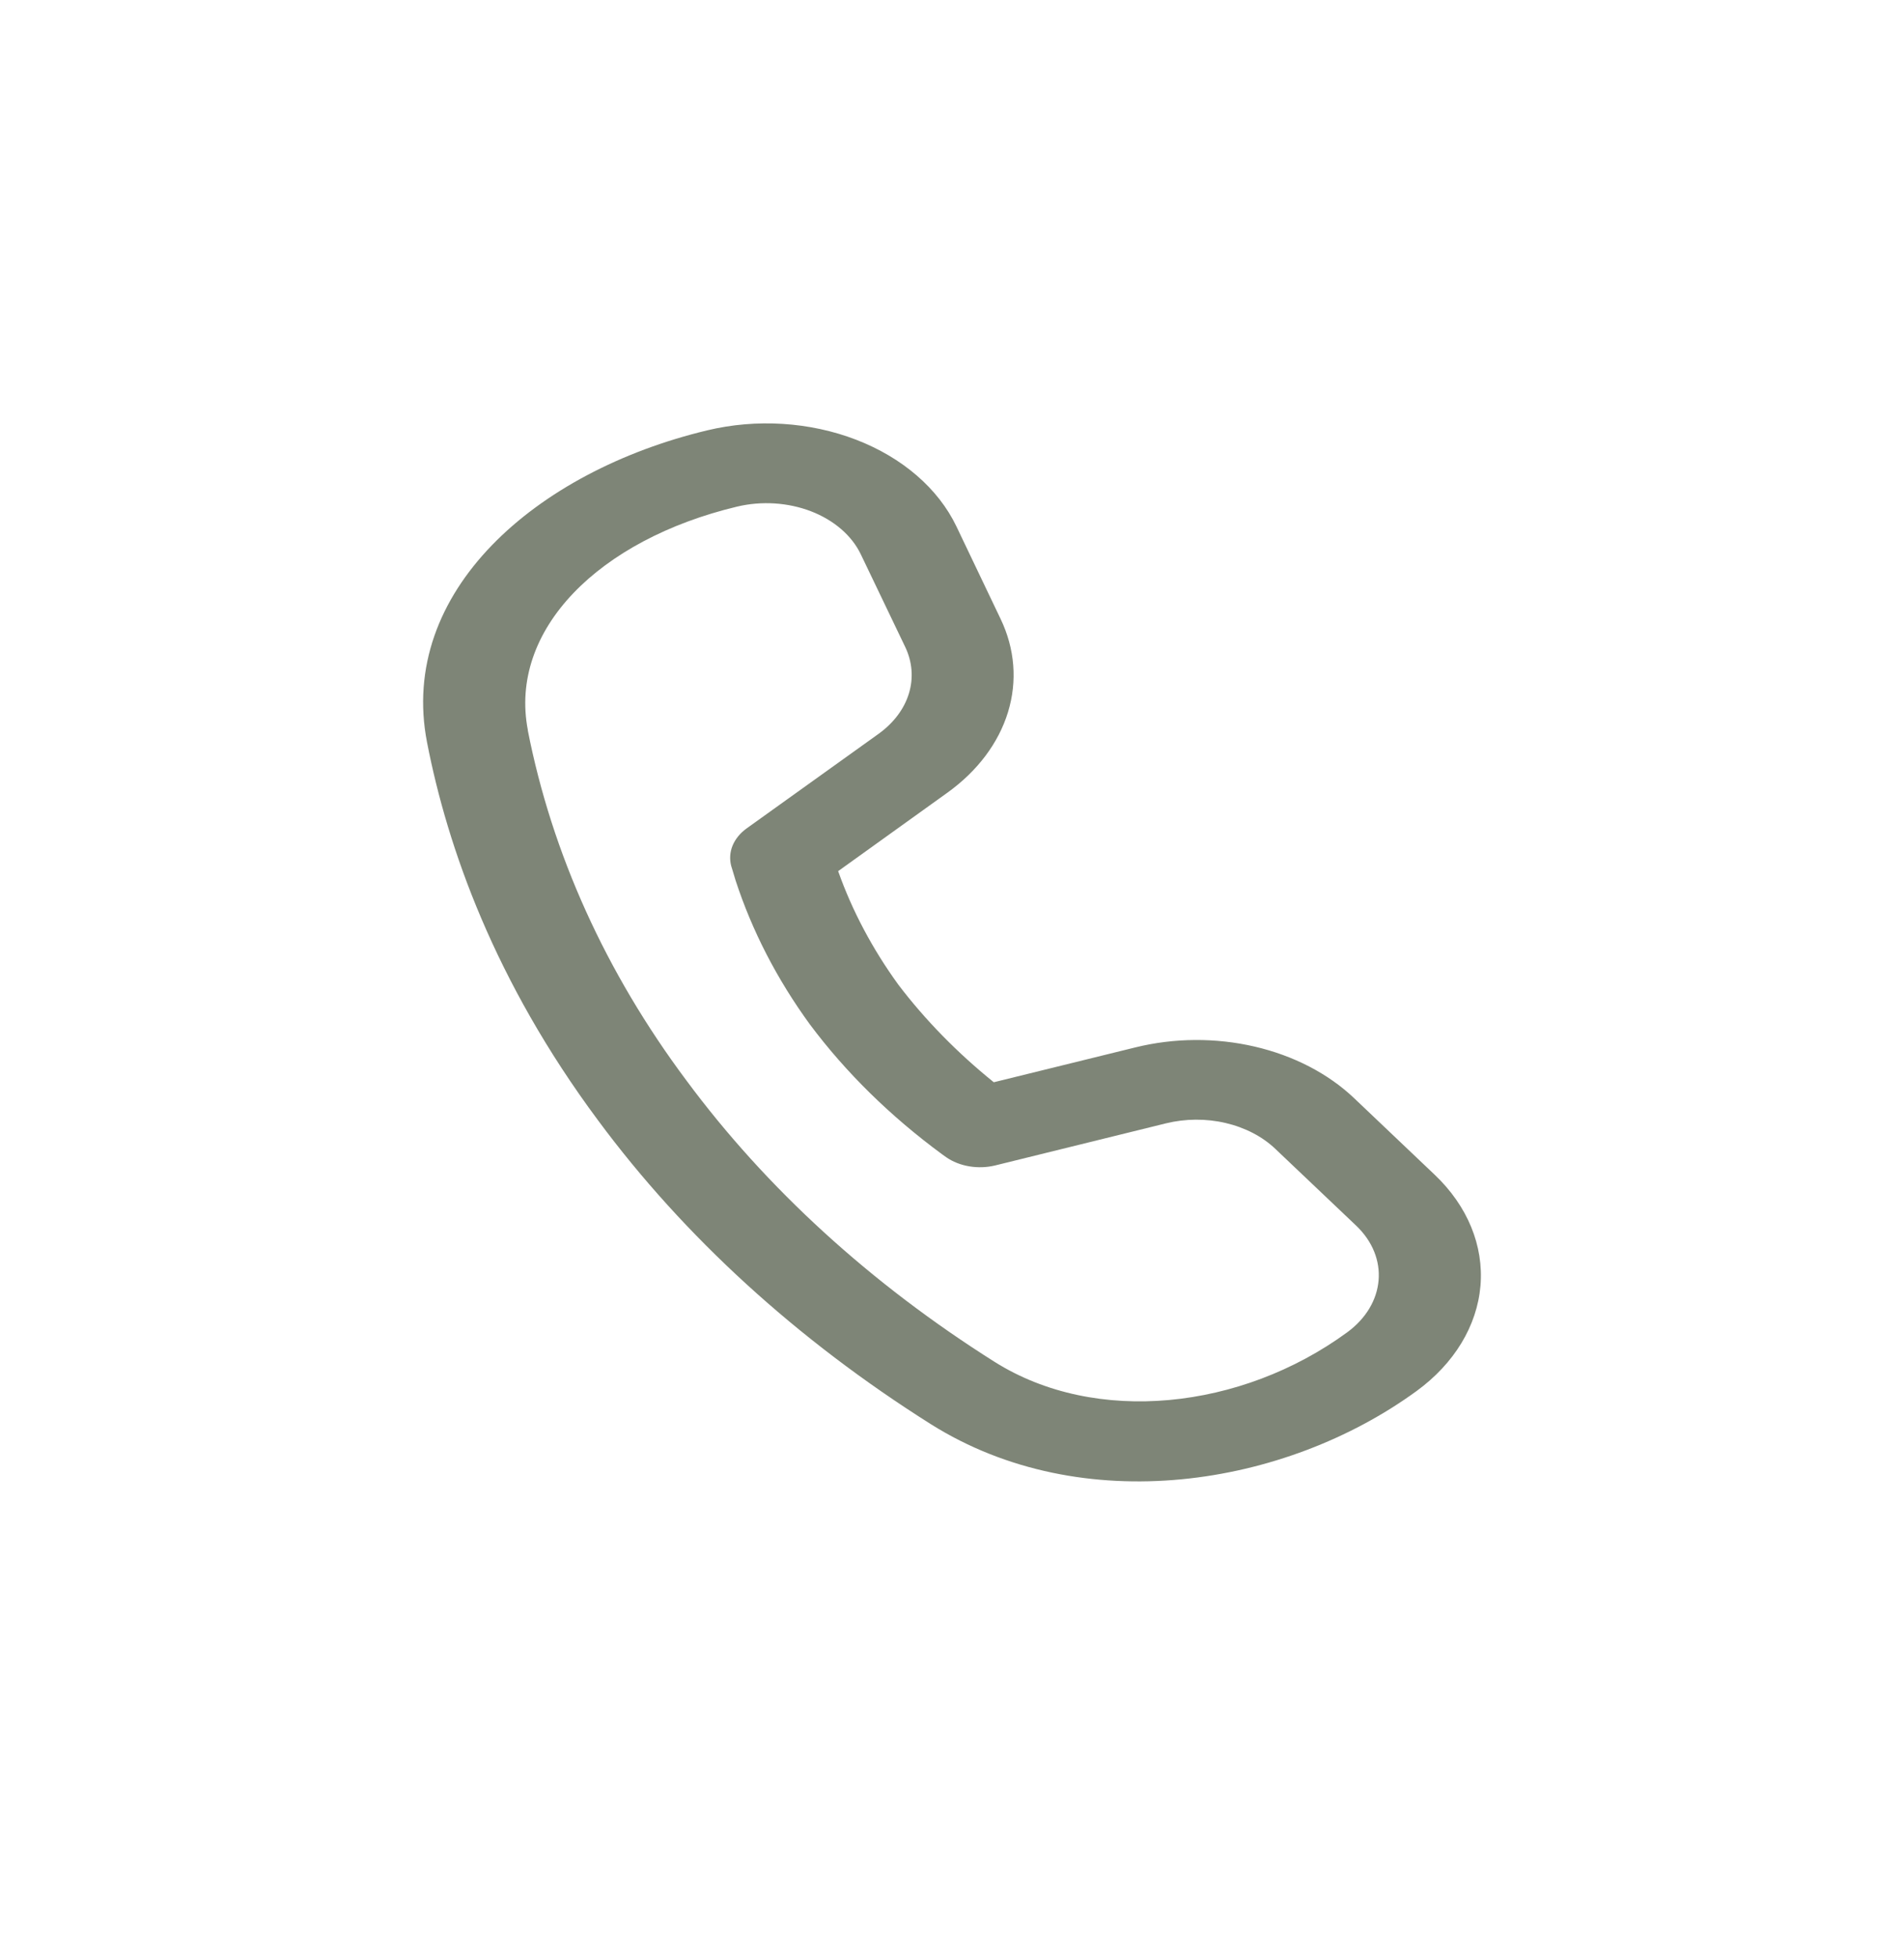 <svg width="36" height="37" viewBox="0 0 36 37" fill="none" xmlns="http://www.w3.org/2000/svg">
<path d="M9.981 13.804C9.613 11.906 11.323 10.202 13.935 9.577C14.399 9.466 14.899 9.498 15.334 9.665C15.769 9.833 16.106 10.124 16.276 10.479L17.115 12.229C17.25 12.511 17.274 12.818 17.185 13.11C17.096 13.402 16.896 13.667 16.613 13.871L14.118 15.659C13.995 15.747 13.904 15.859 13.852 15.983C13.801 16.107 13.792 16.24 13.825 16.368L13.849 16.446L13.908 16.642C14.219 17.595 14.691 18.511 15.314 19.366C15.992 20.273 16.834 21.1 17.813 21.82L17.89 21.875C18.014 21.961 18.165 22.021 18.328 22.048C18.491 22.075 18.66 22.069 18.819 22.03L22.045 21.235C22.411 21.145 22.804 21.142 23.172 21.228C23.541 21.314 23.868 21.484 24.112 21.716L25.639 23.166C26.275 23.769 26.198 24.657 25.467 25.189C23.468 26.648 20.718 26.947 18.806 25.744C16.461 24.265 14.485 22.46 12.975 20.42C11.453 18.382 10.437 16.137 9.979 13.804H9.981ZM15.848 16.467L17.915 14.983C18.481 14.576 18.88 14.046 19.059 13.461C19.238 12.876 19.189 12.263 18.919 11.7L18.083 9.95C17.74 9.235 17.062 8.649 16.187 8.312C15.312 7.975 14.305 7.911 13.372 8.135C10.127 8.912 7.523 11.188 8.074 14.032C8.46 16.018 9.348 18.543 11.309 21.18C12.938 23.38 15.07 25.326 17.599 26.921C20.468 28.724 24.297 28.108 26.784 26.295C27.496 25.776 27.927 25.065 27.992 24.306C28.056 23.547 27.747 22.797 27.129 22.209L25.602 20.758C25.113 20.294 24.459 19.955 23.723 19.784C22.986 19.613 22.201 19.618 21.468 19.799L18.79 20.458C18.099 19.9 17.493 19.281 16.985 18.613C16.495 17.937 16.113 17.217 15.848 16.469V16.467Z" fill="#7E8577"/>
</svg>
